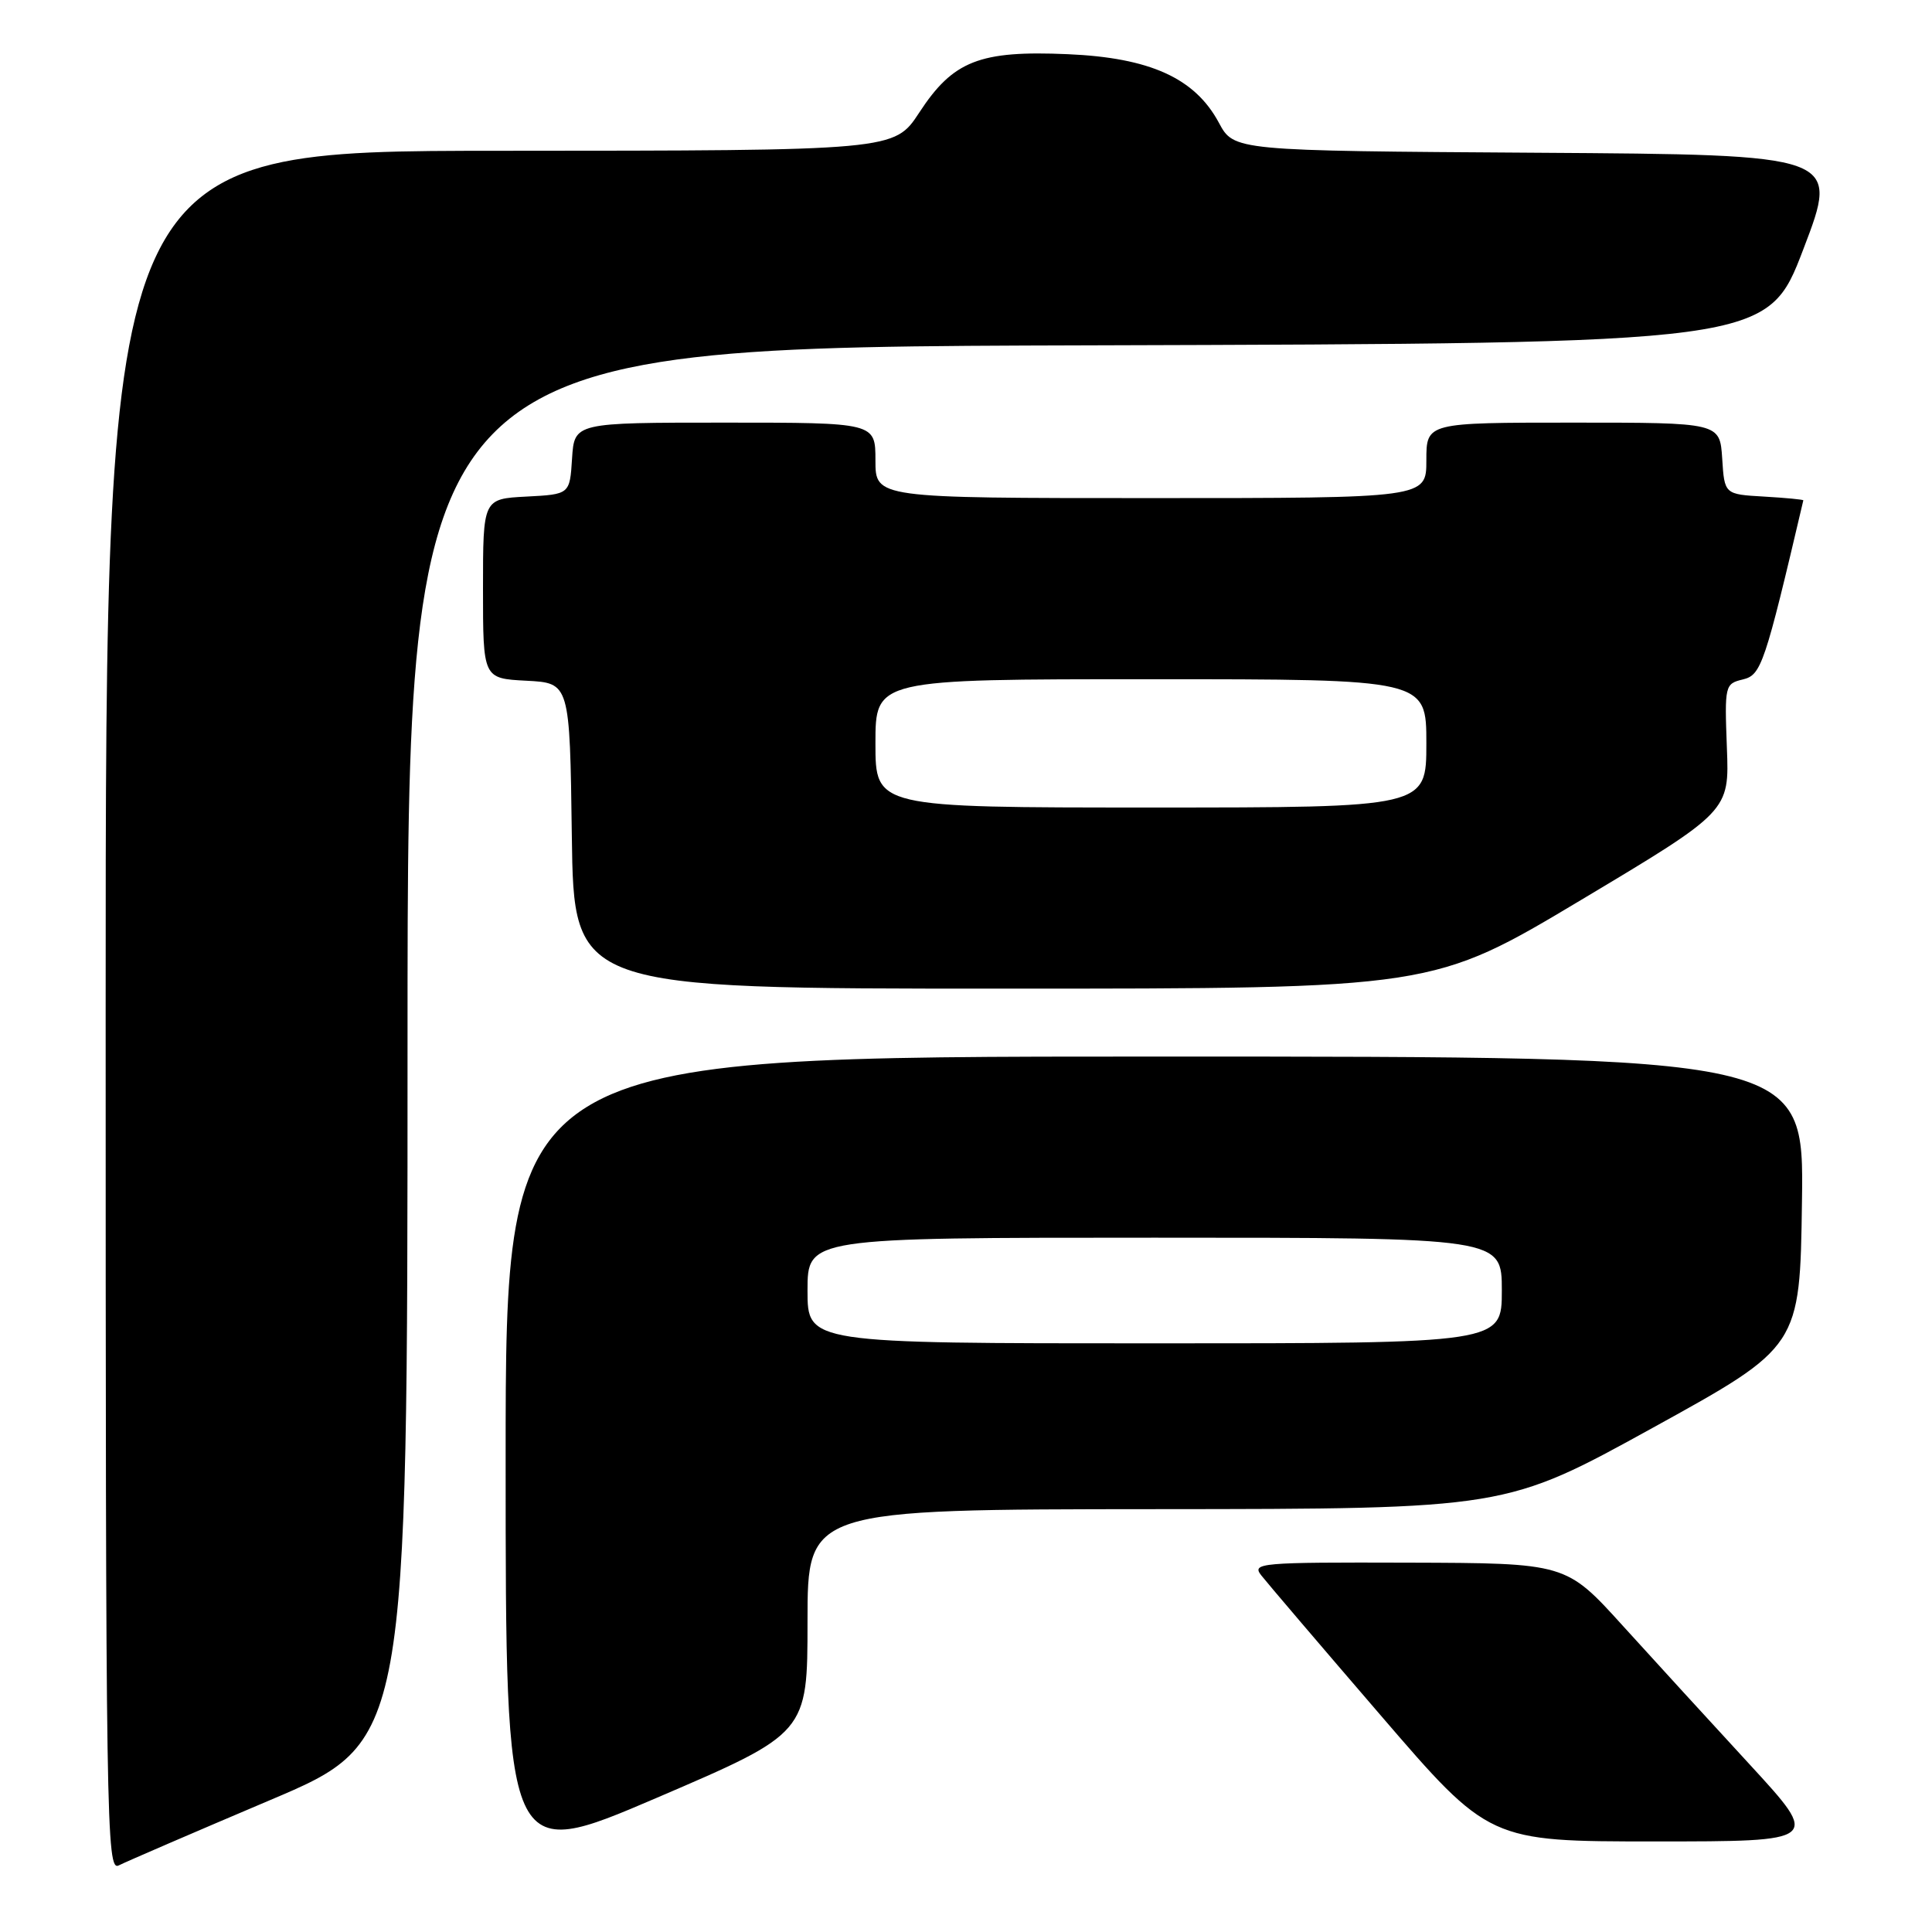 <?xml version="1.0" encoding="UTF-8" standalone="no"?>
<!DOCTYPE svg PUBLIC "-//W3C//DTD SVG 1.1//EN" "http://www.w3.org/Graphics/SVG/1.1/DTD/svg11.dtd" >
<svg xmlns="http://www.w3.org/2000/svg" xmlns:xlink="http://www.w3.org/1999/xlink" version="1.1" viewBox="0 0 256 256">
 <g >
 <path fill="currentColor"
d=" M 35.75 238.54 C 54.00 230.81 54.00 230.81 54.00 138.41 C 54.00 46.01 54.00 46.01 144.09 45.76 C 234.19 45.50 234.19 45.50 238.96 33.00 C 243.74 20.50 243.74 20.50 203.62 20.24 C 163.50 19.98 163.50 19.98 161.50 16.25 C 158.33 10.35 152.38 7.65 141.48 7.18 C 129.81 6.67 126.29 8.05 121.81 14.91 C 118.50 19.96 118.50 19.96 66.25 19.98 C 14.00 20.00 14.00 20.00 14.00 134.04 C 14.00 242.31 14.09 248.03 15.75 247.17 C 16.71 246.68 25.71 242.80 35.75 238.54 Z  M 107.00 214.83 C 107.00 200.00 107.00 200.00 153.25 199.97 C 199.50 199.94 199.50 199.94 219.00 189.19 C 238.50 178.44 238.50 178.44 238.77 159.22 C 239.04 140.00 239.04 140.00 153.02 140.00 C 67.00 140.00 67.00 140.00 67.00 193.40 C 67.00 246.80 67.00 246.80 87.00 238.23 C 107.00 229.65 107.00 229.65 107.00 214.83 Z  M 231.86 233.82 C 226.71 228.23 219.12 219.93 215.00 215.39 C 207.50 207.12 207.50 207.12 186.63 207.06 C 166.89 207.00 165.83 207.10 167.13 208.75 C 167.88 209.71 174.98 218.04 182.91 227.25 C 197.32 244.00 197.32 244.00 219.27 244.00 C 241.22 244.00 241.22 244.00 231.86 233.82 Z  M 209.50 119.25 C 229.15 107.50 229.15 107.50 228.82 99.06 C 228.51 90.82 228.56 90.60 230.94 90.03 C 233.38 89.44 233.83 88.11 238.95 66.30 C 238.98 66.19 236.64 65.97 233.75 65.80 C 228.50 65.50 228.50 65.50 228.20 60.75 C 227.89 56.00 227.89 56.00 208.45 56.00 C 189.00 56.00 189.00 56.00 189.00 61.00 C 189.00 66.00 189.00 66.00 152.50 66.00 C 116.00 66.00 116.00 66.00 116.00 61.00 C 116.00 56.00 116.00 56.00 96.05 56.00 C 76.11 56.00 76.11 56.00 75.80 60.75 C 75.50 65.50 75.50 65.50 69.75 65.80 C 64.00 66.10 64.00 66.10 64.00 78.00 C 64.00 89.90 64.00 89.90 69.75 90.20 C 75.50 90.50 75.50 90.50 75.77 110.75 C 76.04 131.00 76.04 131.00 132.95 131.00 C 189.85 131.00 189.85 131.00 209.50 119.25 Z  M 107.00 171.00 C 107.00 164.00 107.00 164.00 153.00 164.00 C 199.00 164.00 199.00 164.00 199.00 171.00 C 199.00 178.00 199.00 178.00 153.00 178.00 C 107.00 178.00 107.00 178.00 107.00 171.00 Z  M 116.00 98.50 C 116.00 90.00 116.00 90.00 152.50 90.00 C 189.00 90.00 189.00 90.00 189.00 98.50 C 189.00 107.00 189.00 107.00 152.50 107.00 C 116.00 107.00 116.00 107.00 116.00 98.50 Z "/>
</g>
</svg>